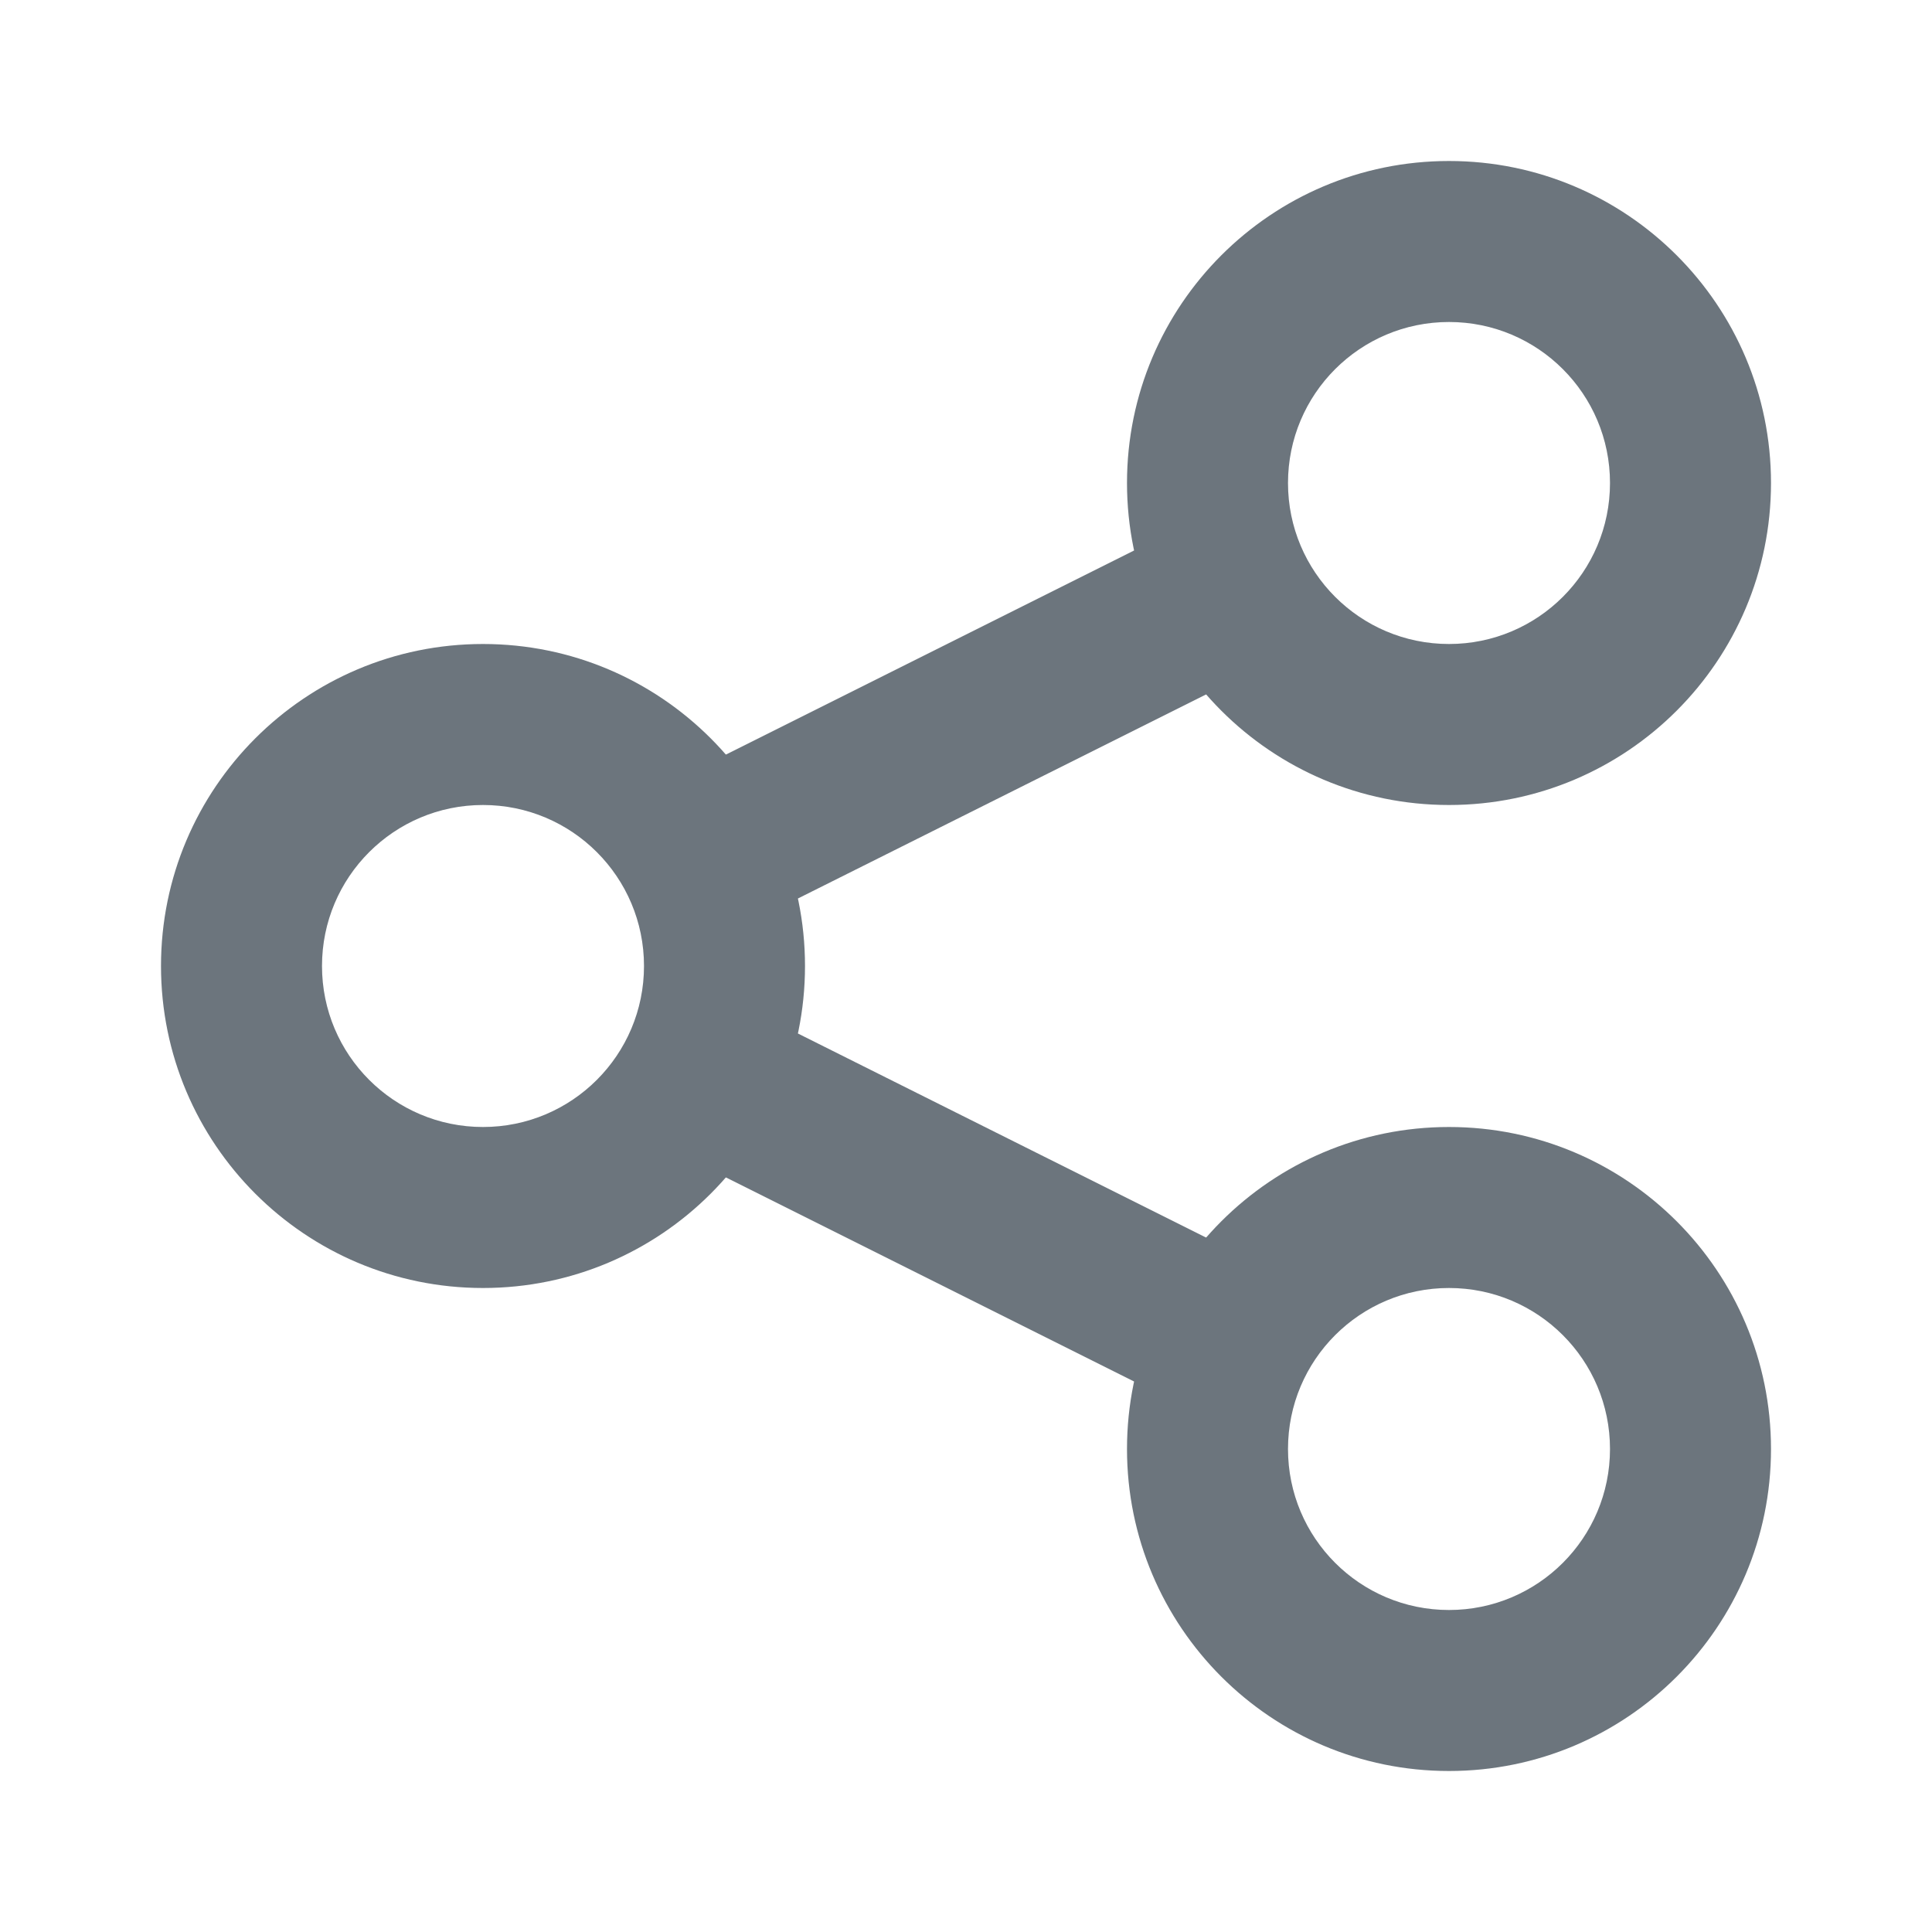 <svg width="24" height="24" viewBox="0 0 24 24" fill="none" xmlns="http://www.w3.org/2000/svg">
<path d="M20 18C20 19.105 19.105 20 18 20V22C20.209 22 22 20.209 22 18H20ZM18 20C16.895 20 16 19.105 16 18H14C14 20.209 15.791 22 18 22V20ZM16 18C16 16.895 16.895 16 18 16V14C15.791 14 14 15.791 14 18H16ZM18 16C19.105 16 20 16.895 20 18H22C22 15.791 20.209 14 18 14V16Z" fill="#6C757D"/>
<path d="M9.447 12.606C8.953 12.359 8.353 12.559 8.106 13.053C7.859 13.547 8.059 14.147 8.553 14.394L9.447 12.606ZM14.553 17.394C15.047 17.641 15.647 17.441 15.894 16.947C16.141 16.453 15.941 15.853 15.447 15.606L14.553 17.394ZM8.553 14.394L14.553 17.394L15.447 15.606L9.447 12.606L8.553 14.394Z" fill="#6C757D"/>
<path d="M8 12C8 13.105 7.105 14 6 14V16C8.209 16 10 14.209 10 12H8ZM6 14C4.895 14 4 13.105 4 12H2C2 14.209 3.791 16 6 16V14ZM4 12C4 10.895 4.895 10 6 10V8C3.791 8 2 9.791 2 12H4ZM6 10C7.105 10 8 10.895 8 12H10C10 9.791 8.209 8 6 8V10Z" fill="#6C757D"/>
<path d="M15.447 8.394C15.941 8.147 16.141 7.547 15.894 7.053C15.647 6.559 15.047 6.359 14.553 6.606L15.447 8.394ZM8.553 9.606C8.059 9.853 7.859 10.453 8.106 10.947C8.353 11.441 8.953 11.641 9.447 11.394L8.553 9.606ZM14.553 6.606L8.553 9.606L9.447 11.394L15.447 8.394L14.553 6.606Z" fill="#6C757D"/>
<path d="M20 6C20 7.105 19.105 8 18 8V10C20.209 10 22 8.209 22 6H20ZM18 8C16.895 8 16 7.105 16 6H14C14 8.209 15.791 10 18 10V8ZM16 6C16 4.895 16.895 4 18 4V2C15.791 2 14 3.791 14 6H16ZM18 4C19.105 4 20 4.895 20 6H22C22 3.791 20.209 2 18 2V4Z" fill="#6C757D"/>
</svg>
